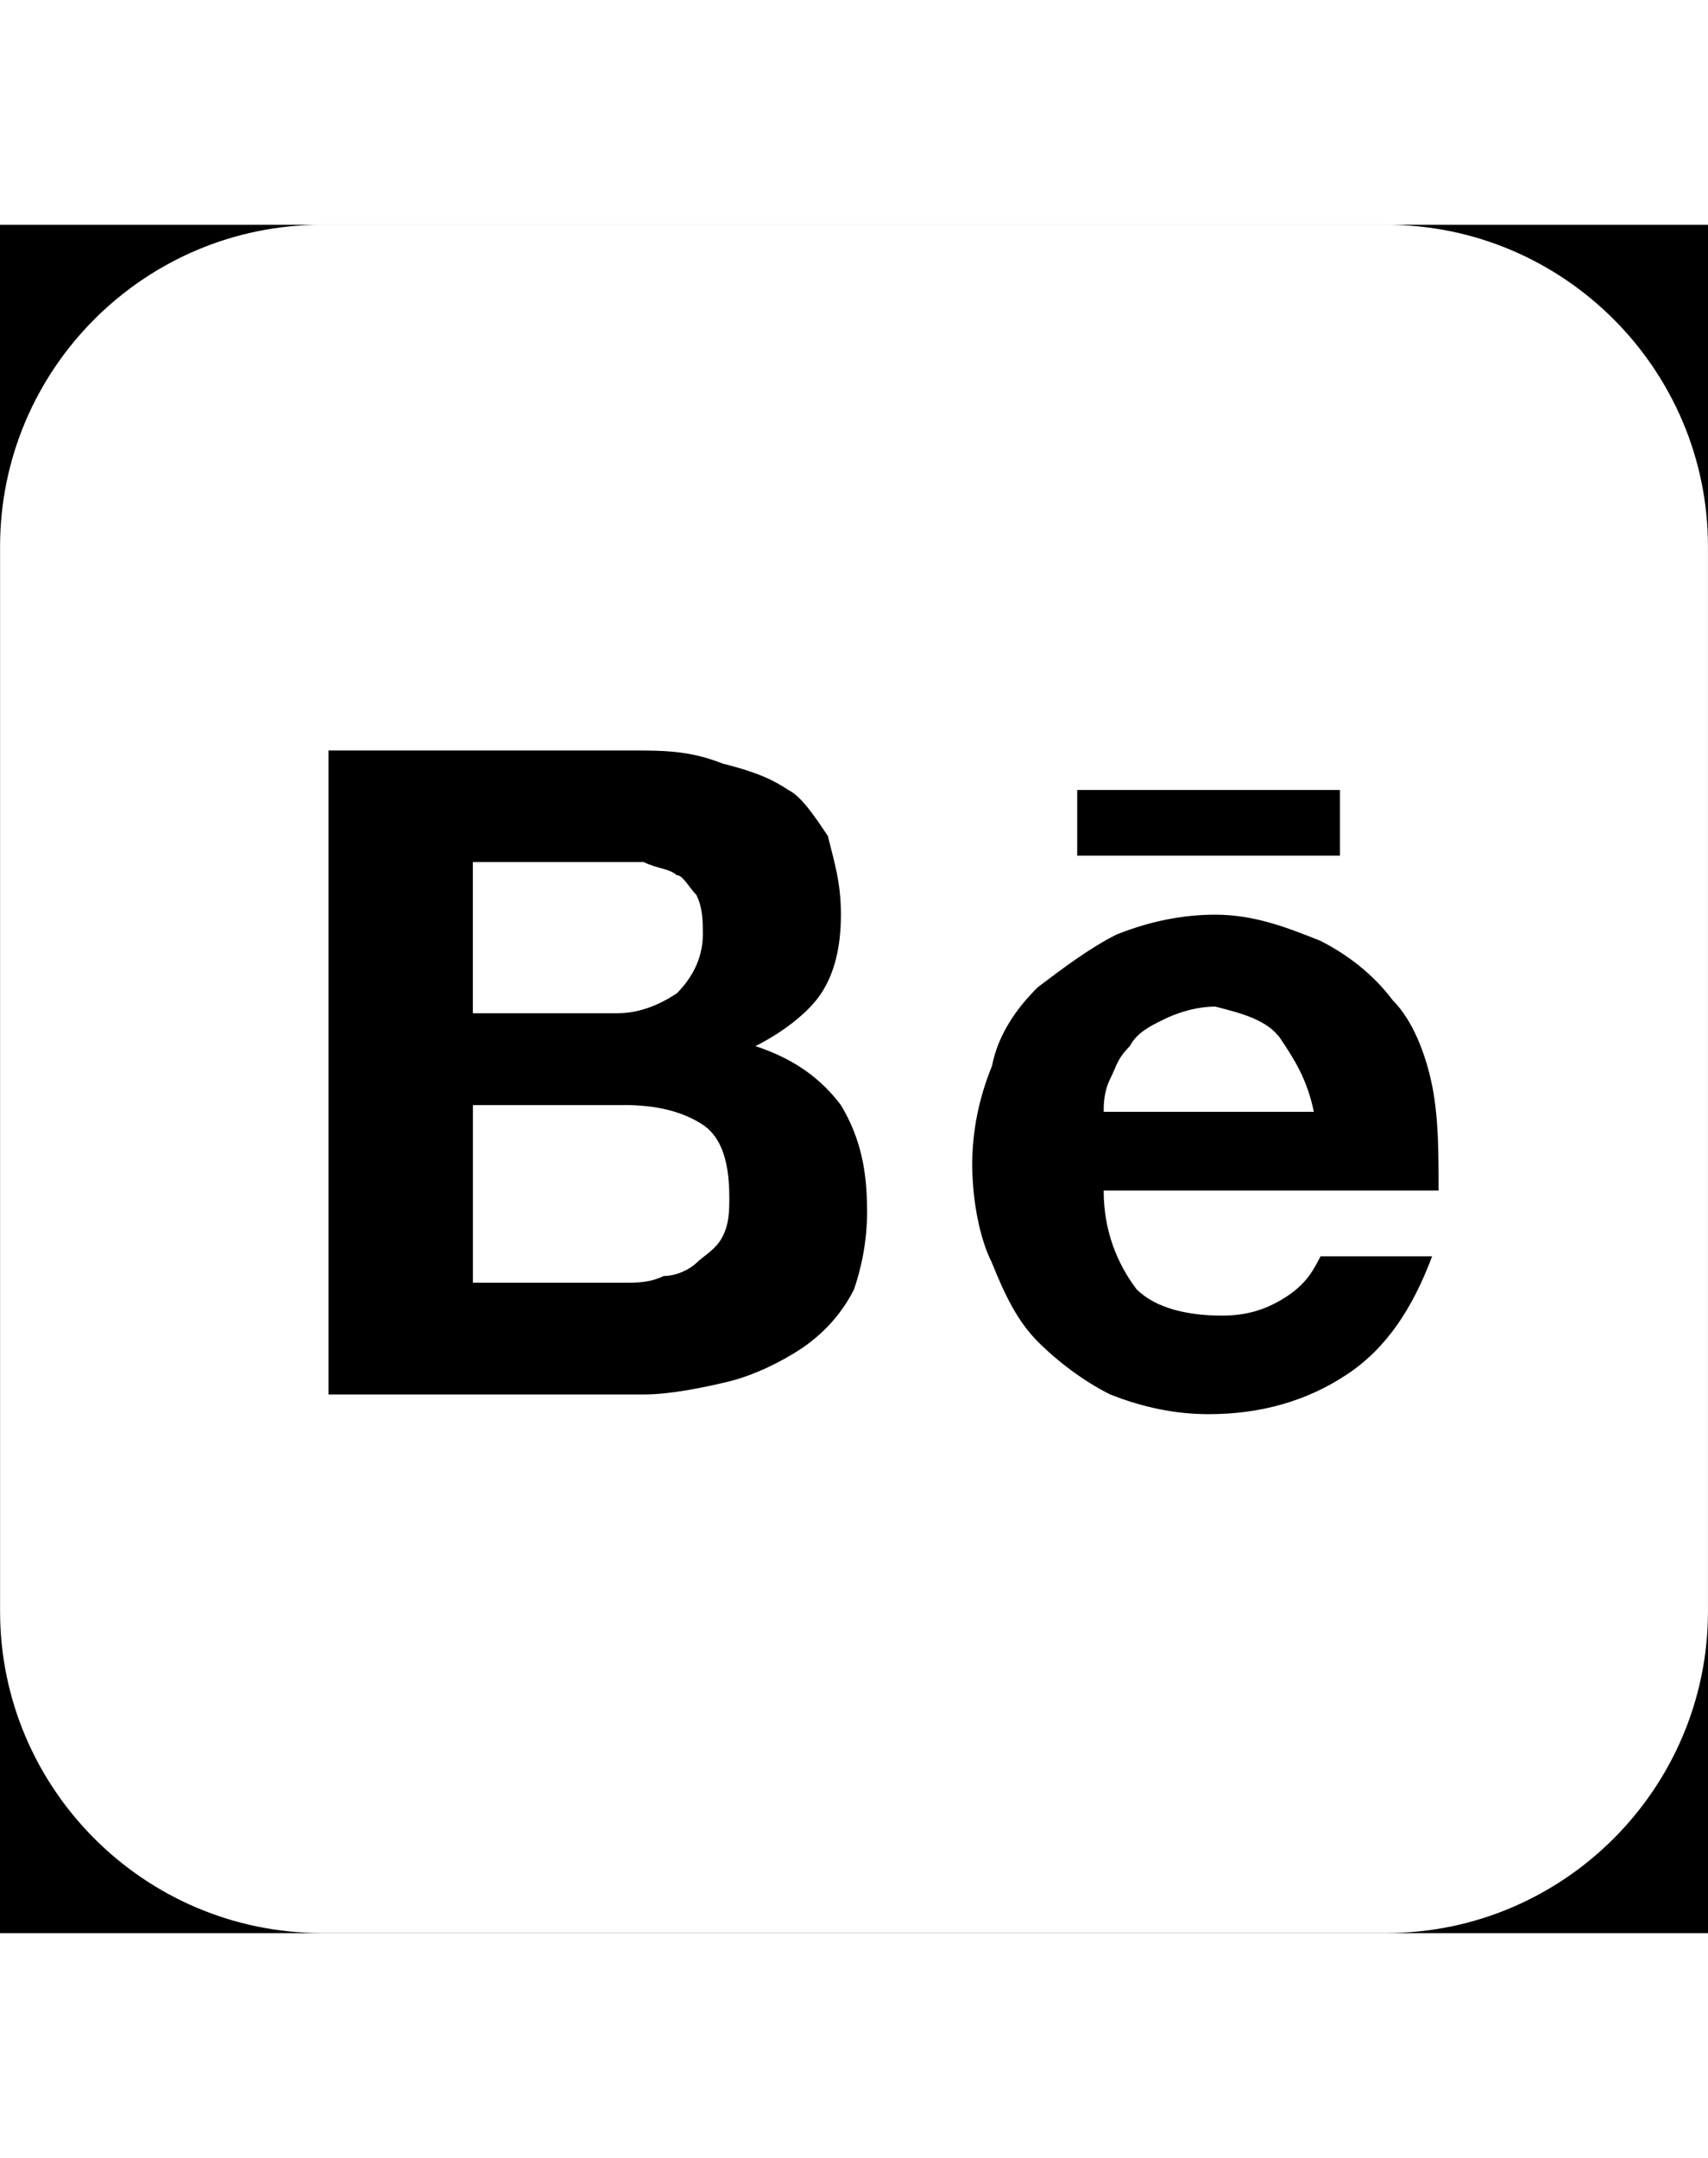 <svg xmlns="http://www.w3.org/2000/svg" x="0px" y="0px" width="38" height="48" viewBox="0,0,256,256 "
style="fill:#000000;">
<g transform=""><g fill="#000000" fill-rule="nonzero" stroke="none" stroke-width="1" stroke-linecap="butt" stroke-linejoin="miter" stroke-miterlimit="10" stroke-dasharray="" stroke-dashoffset="0" font-family="none" font-weight="none" font-size="none" text-anchor="none" style="mix-blend-mode: normal"><path d="M0,256v-256h256v256z" id="bgRectangle"></path></g><g fill="#ffffff" fill-rule="nonzero" stroke="none" stroke-width="1" stroke-linecap="butt" stroke-linejoin="miter" stroke-miterlimit="10" stroke-dasharray="" stroke-dashoffset="0" font-family="none" font-weight="none" font-size="none" text-anchor="none" style="mix-blend-mode: normal"><g transform="scale(9.846,9.846)"><path d="M19.5,12.398c0.199,0.301 0.398,0.602 0.5,1.102h-3.199c0,-0.102 0,-0.301 0.098,-0.5c0.102,-0.199 0.102,-0.301 0.301,-0.5c0.102,-0.199 0.301,-0.301 0.5,-0.398c0.199,-0.102 0.5,-0.203 0.801,-0.203c0.398,0.102 0.801,0.203 1,0.5zM10.301,11.699c0.199,-0.199 0.398,-0.5 0.398,-0.898c0,-0.199 0,-0.402 -0.098,-0.602c-0.102,-0.098 -0.203,-0.301 -0.301,-0.301c-0.102,-0.098 -0.301,-0.098 -0.5,-0.199c-0.199,0 -0.402,0 -0.602,0h-2v2.301h2.199c0.301,0 0.602,-0.102 0.902,-0.301zM9.5,13.398h-2.301v2.703h2.301c0.199,0 0.398,0 0.602,-0.102c0.199,0 0.398,-0.102 0.5,-0.199c0.098,-0.102 0.297,-0.199 0.398,-0.402c0.102,-0.199 0.102,-0.398 0.102,-0.598c0,-0.5 -0.102,-0.902 -0.402,-1.102c-0.301,-0.199 -0.699,-0.301 -1.199,-0.301zM26,4.898v16.203c0,2.699 -2.199,4.898 -4.898,4.898h-16.203c-2.699,0 -4.898,-2.199 -4.898,-4.898v-16.203c0,-2.699 2.199,-4.898 4.898,-4.898h16.203c2.699,0 4.898,2.199 4.898,4.898zM16.398,9.602h4v-1h-4zM13.199,15c0,-0.602 -0.098,-1.102 -0.398,-1.602c-0.301,-0.398 -0.699,-0.699 -1.301,-0.898c0.398,-0.199 0.801,-0.5 1,-0.801c0.199,-0.301 0.301,-0.699 0.301,-1.199c0,-0.5 -0.102,-0.801 -0.199,-1.199c-0.203,-0.301 -0.402,-0.602 -0.602,-0.699c-0.301,-0.203 -0.602,-0.301 -1,-0.402c-0.5,-0.199 -0.898,-0.199 -1.398,-0.199h-4.602v9.801h4.801c0.398,0 0.898,-0.102 1.301,-0.199c0.398,-0.102 0.797,-0.301 1.098,-0.5c0.301,-0.203 0.602,-0.5 0.801,-0.902c0.102,-0.301 0.199,-0.699 0.199,-1.199zM16.801,14.699h5.098c0,-0.598 0,-1.098 -0.098,-1.598c-0.102,-0.5 -0.301,-1 -0.602,-1.301c-0.301,-0.402 -0.699,-0.699 -1.098,-0.902c-0.5,-0.199 -1,-0.398 -1.602,-0.398c-0.5,0 -1,0.102 -1.5,0.301c-0.398,0.199 -0.801,0.5 -1.199,0.801c-0.301,0.297 -0.602,0.699 -0.699,1.199c-0.203,0.5 -0.301,1 -0.301,1.5c0,0.5 0.098,1.098 0.301,1.5c0.199,0.5 0.398,0.898 0.699,1.199c0.301,0.301 0.699,0.602 1.098,0.801c0.5,0.199 1,0.301 1.5,0.301c0.801,0 1.5,-0.203 2.102,-0.602c0.602,-0.398 1,-1 1.301,-1.801h-1.699c-0.102,0.199 -0.203,0.402 -0.5,0.602c-0.301,0.199 -0.602,0.301 -1,0.301c-0.5,0 -1,-0.102 -1.301,-0.402c-0.301,-0.398 -0.5,-0.898 -0.5,-1.5z"></path></g></g></g>
</svg>